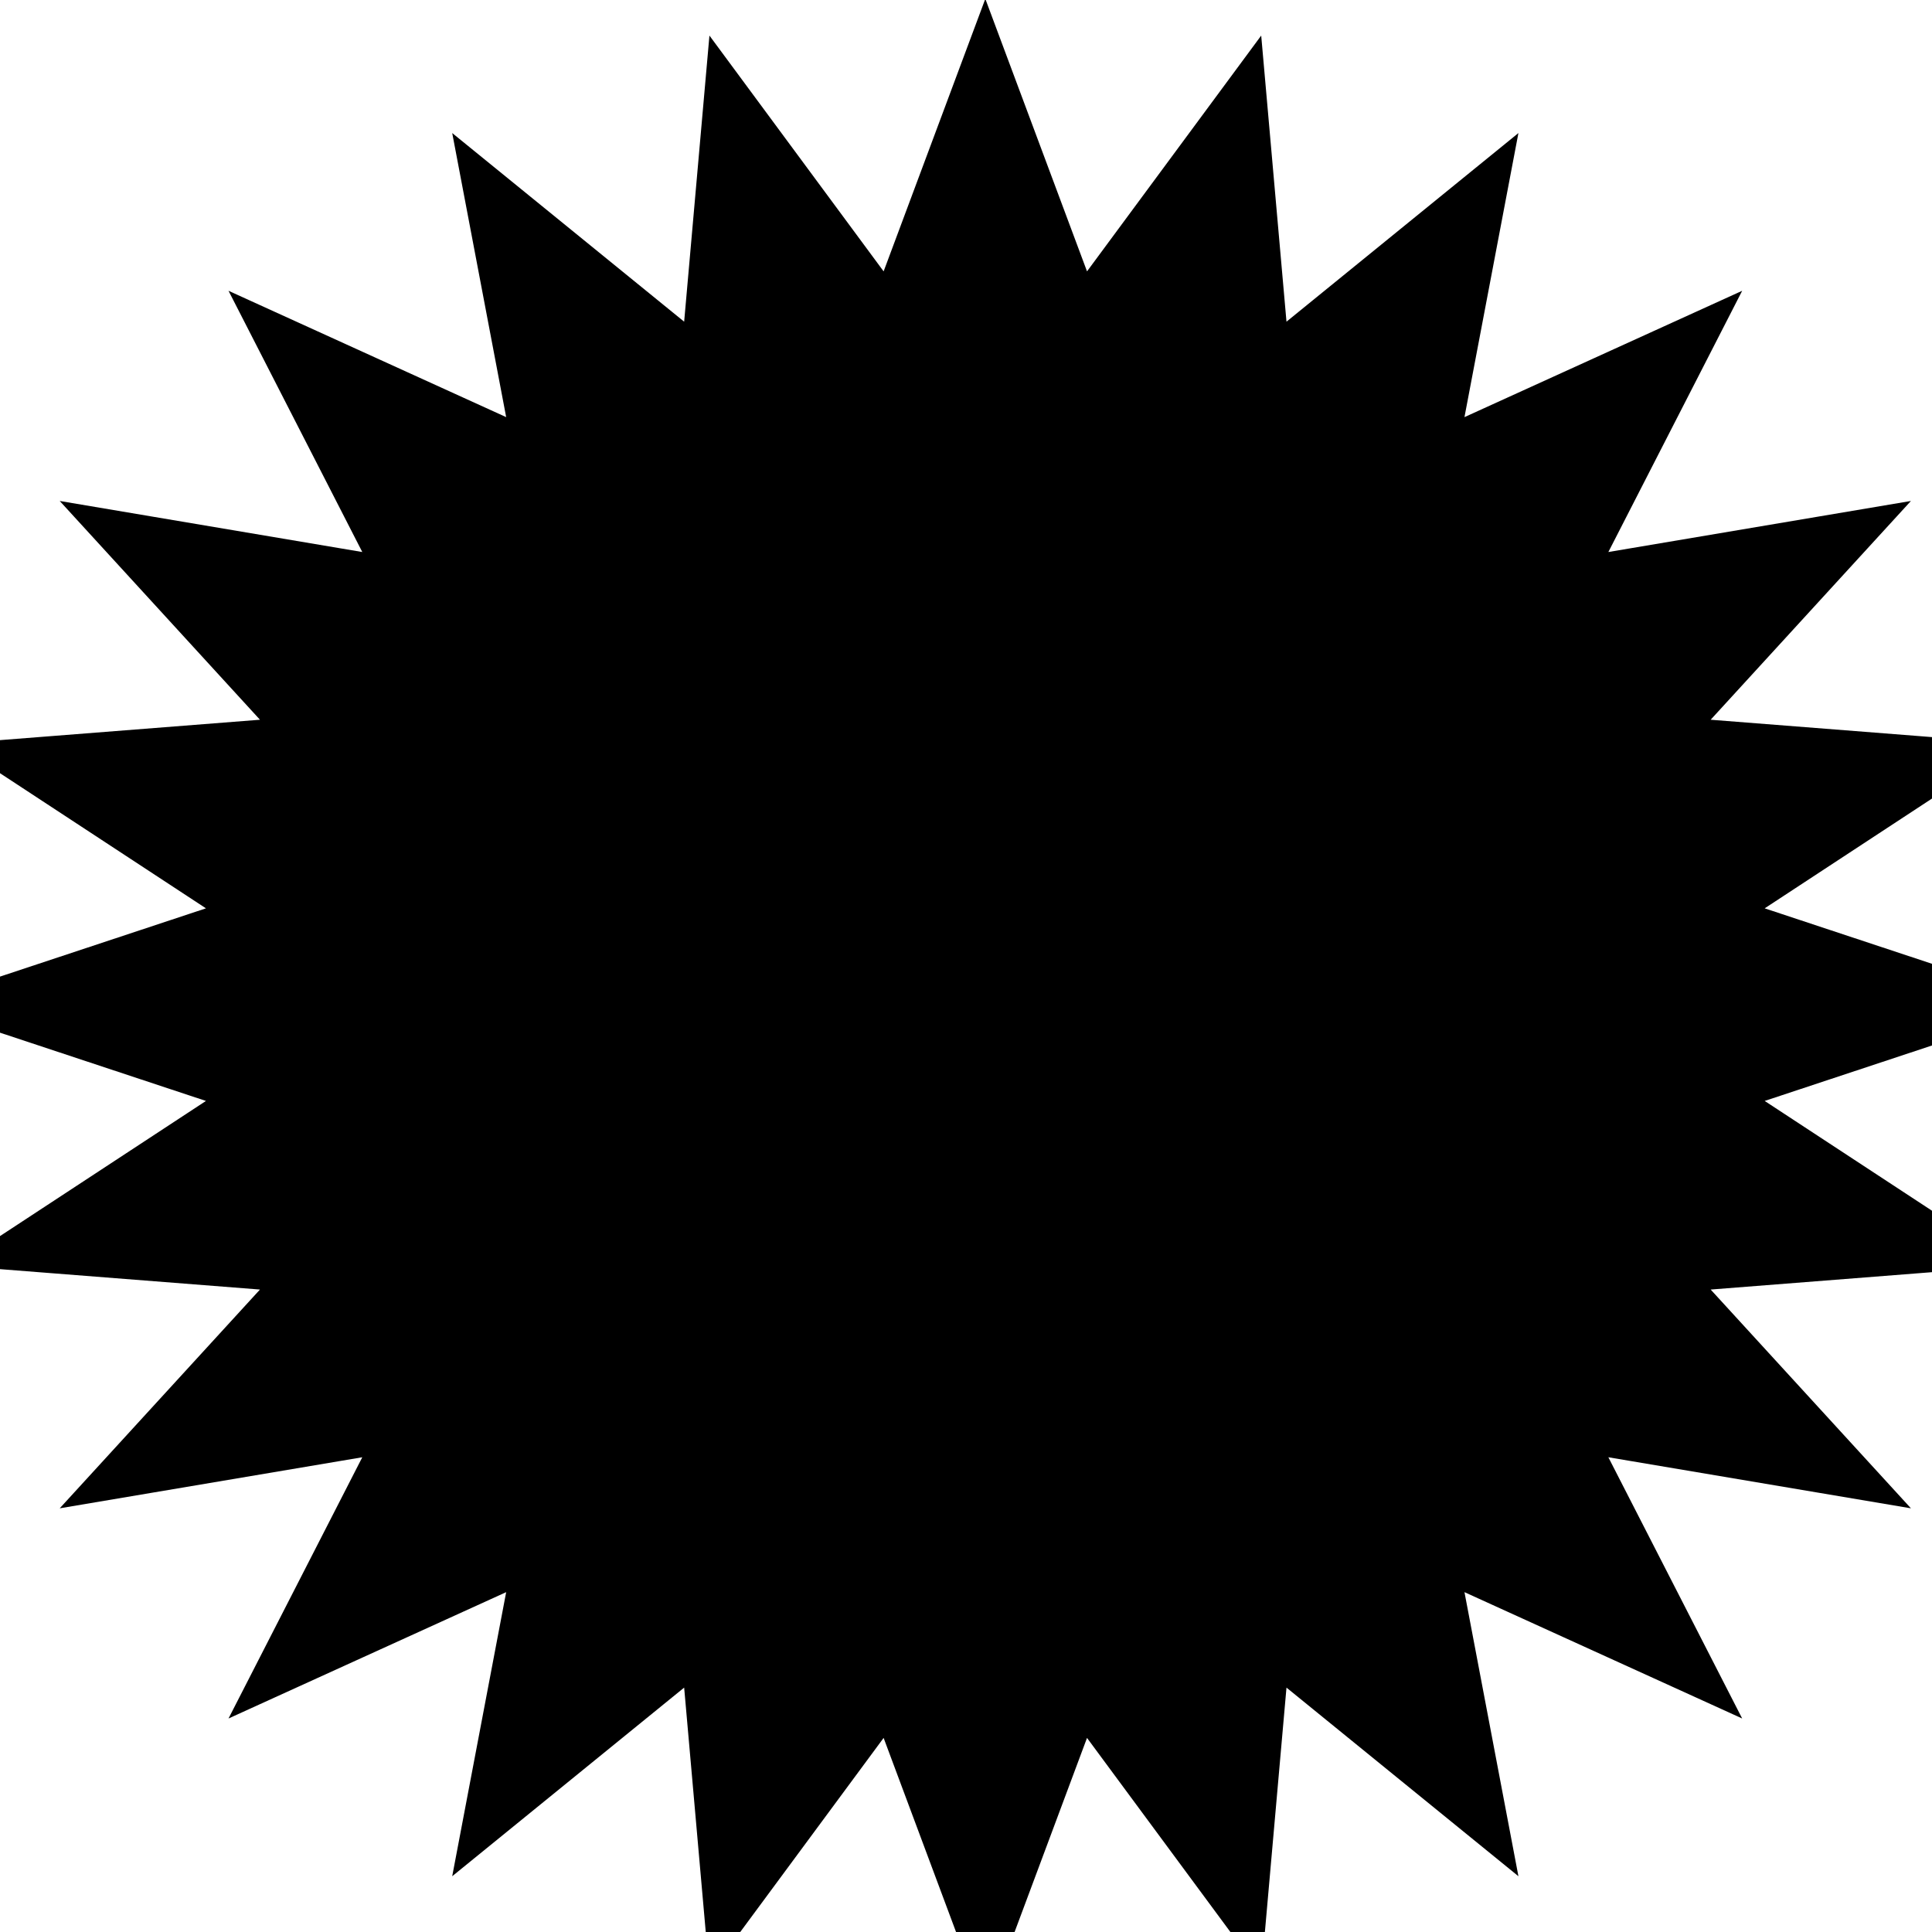 <svg width="50" height="50" xmlns="http://www.w3.org/2000/svg">

 <g>
  <title>background</title>
  <rect fill="none" id="canvas_background" height="52" width="52" y="-1" x="-1"/>
 </g>
 <g>
  <title>Layer 1</title>
  <polygon stroke="null" id="svg_1" points="44.531,28.343 51.6,26 44.531,23.657 50.668,19.63 43.211,19.045 48.104,13.7 40.725,14.945 43.988,8.575 37.229,11.65 38.55,4.695 32.879,9.307 32.258,2.279 27.986,8.062 25.5,1.4 23.014,8.062 18.742,2.279 18.121,9.307 12.45,4.695 13.771,11.65 7.013,8.575 10.275,14.945 2.896,13.7 7.789,19.045 0.332,19.63 6.469,23.657 -0.6,26 6.469,28.343 0.332,32.37 7.789,32.955 2.896,38.3 10.275,37.055 7.013,43.425 13.771,40.35 12.45,47.305 18.121,42.693 18.742,49.721 23.014,43.938 25.5,50.6 27.986,43.938 32.258,49.721 32.879,42.693 38.55,47.305 37.229,40.35 43.988,43.425 40.725,37.055 48.104,38.3 43.211,32.955 50.668,32.37 "/>
 </g>
</svg>
